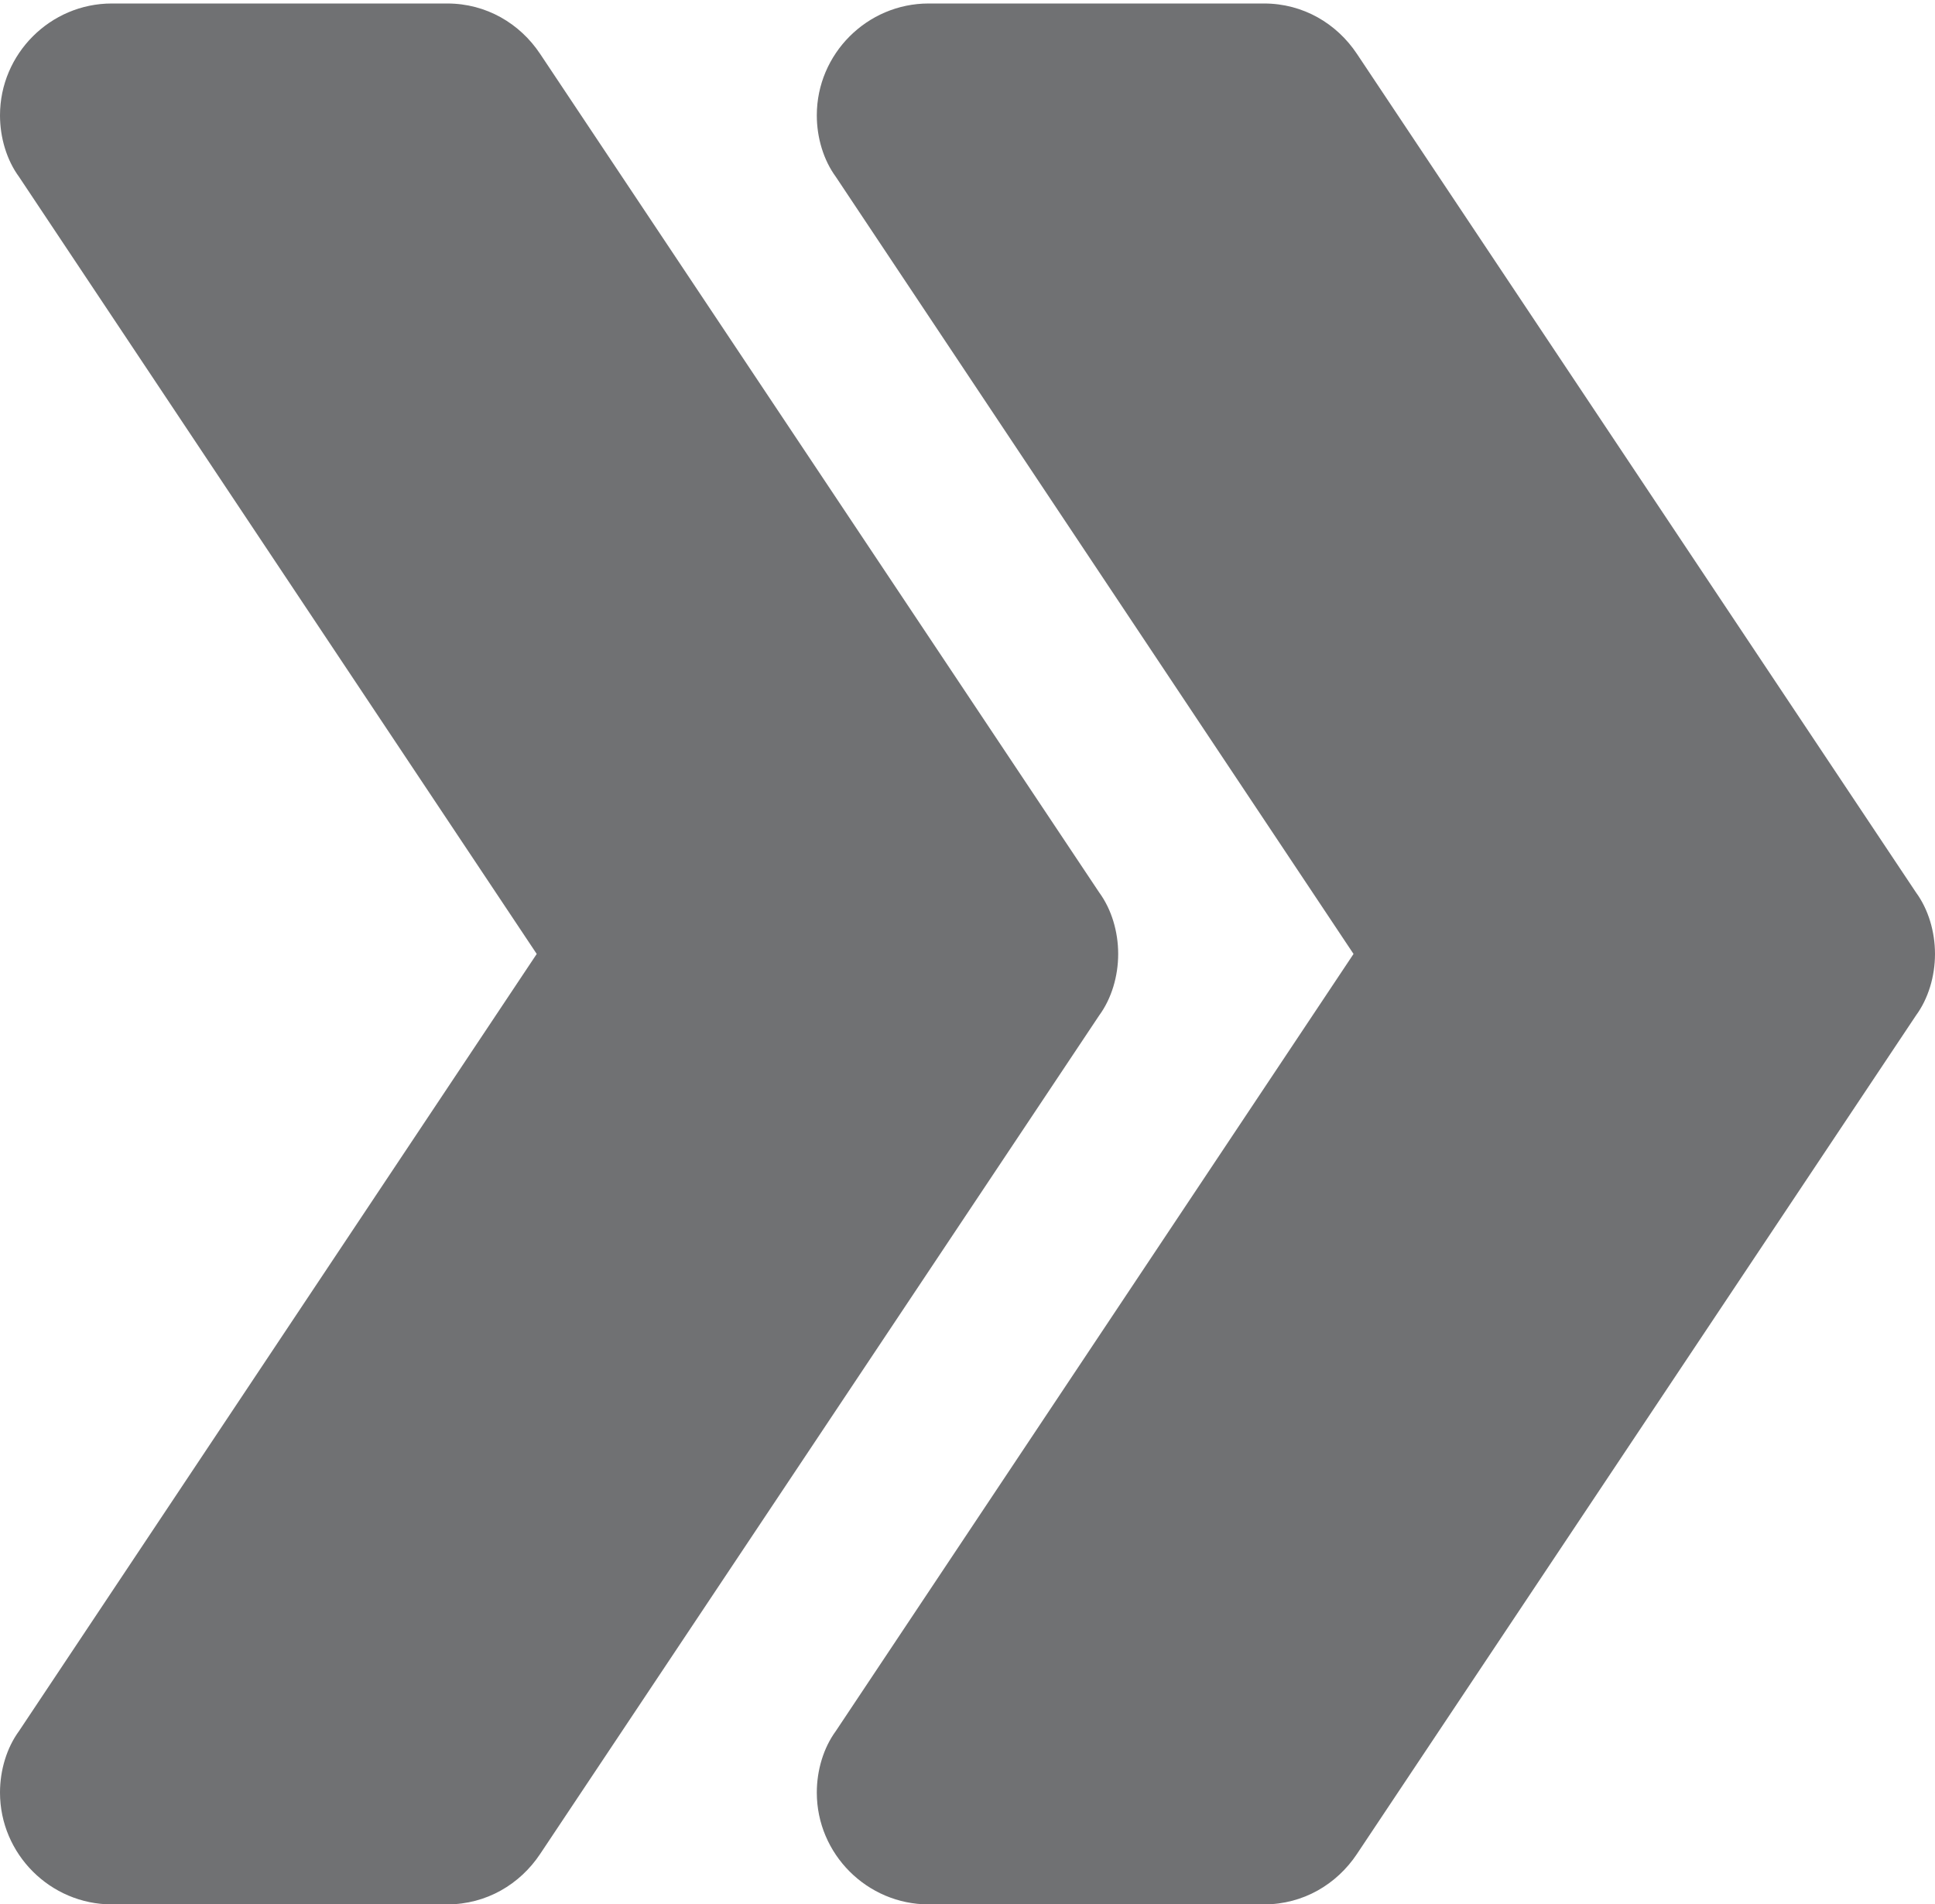 <svg width="443" height="436" viewBox="0 0 443 436" xmlns="http://www.w3.org/2000/svg">
<g clip-path="url(#clip0_2616_1578)">
<path d="M255.998 218.402C255.998 223.521 254.466 228.639 251.648 232.478L123.647 424.478C119.04 431.392 111.361 436 102.398 436H25.598C11.522 436 0 424.478 0 410.402C0 405.278 1.537 400.16 4.35 396.321L122.878 218.402L4.35 40.478C1.537 36.64 0 31.521 0 26.402C0 12.321 11.522 0.799 25.598 0.799H102.398C111.361 0.799 119.039 5.407 123.647 12.321L251.648 204.321C254.466 208.16 255.998 213.278 255.998 218.402ZM512.001 218.402C512.001 223.521 510.464 228.639 507.646 232.478L379.65 424.478C375.042 431.392 367.359 436 358.401 436H281.601C267.521 436 255.998 424.478 255.998 410.402C255.998 405.278 257.535 400.16 260.353 396.321L378.881 218.402L260.353 40.478C257.535 36.639 255.998 31.521 255.998 26.402C255.998 12.321 267.521 0.799 281.601 0.799H358.401C367.359 0.799 375.042 5.407 379.65 12.321L507.646 204.321C510.464 208.16 512.001 213.278 512.001 218.402Z" fill="#707173"/>
</g>
<g clip-path="url(#clip1_2616_1578)">
<path d="M442.998 218.402C442.998 223.521 441.466 228.639 438.648 232.478L310.647 424.478C306.04 431.392 298.361 436 289.398 436H212.598C198.522 436 187 424.478 187 410.402C187 405.278 188.537 400.16 191.35 396.321L309.878 218.402L191.35 40.478C188.537 36.64 187 31.521 187 26.402C187 12.321 198.522 0.799 212.598 0.799H289.398C298.361 0.799 306.039 5.407 310.647 12.321L438.648 204.321C441.466 208.16 442.998 213.278 442.998 218.402ZM699.001 218.402C699.001 223.521 697.464 228.639 694.646 232.478L566.65 424.478C562.042 431.392 554.359 436 545.401 436H468.601C454.521 436 442.998 424.478 442.998 410.402C442.998 405.278 444.535 400.16 447.353 396.321L565.881 218.402L447.353 40.478C444.535 36.639 442.998 31.521 442.998 26.402C442.998 12.321 454.521 0.799 468.601 0.799H545.401C554.359 0.799 562.042 5.407 566.65 12.321L694.646 204.321C697.464 208.16 699.001 213.278 699.001 218.402Z" fill="#707173"/>
</g>
<defs>
<clipPath id="clip0_2616_1578">
<rect width="256" height="436" fill="#707173"/>
</clipPath>
<clipPath id="clip1_2616_1578">
<rect width="256" height="436" fill="#707173" transform="translate(187)"/>
</clipPath>
</defs>
</svg>
